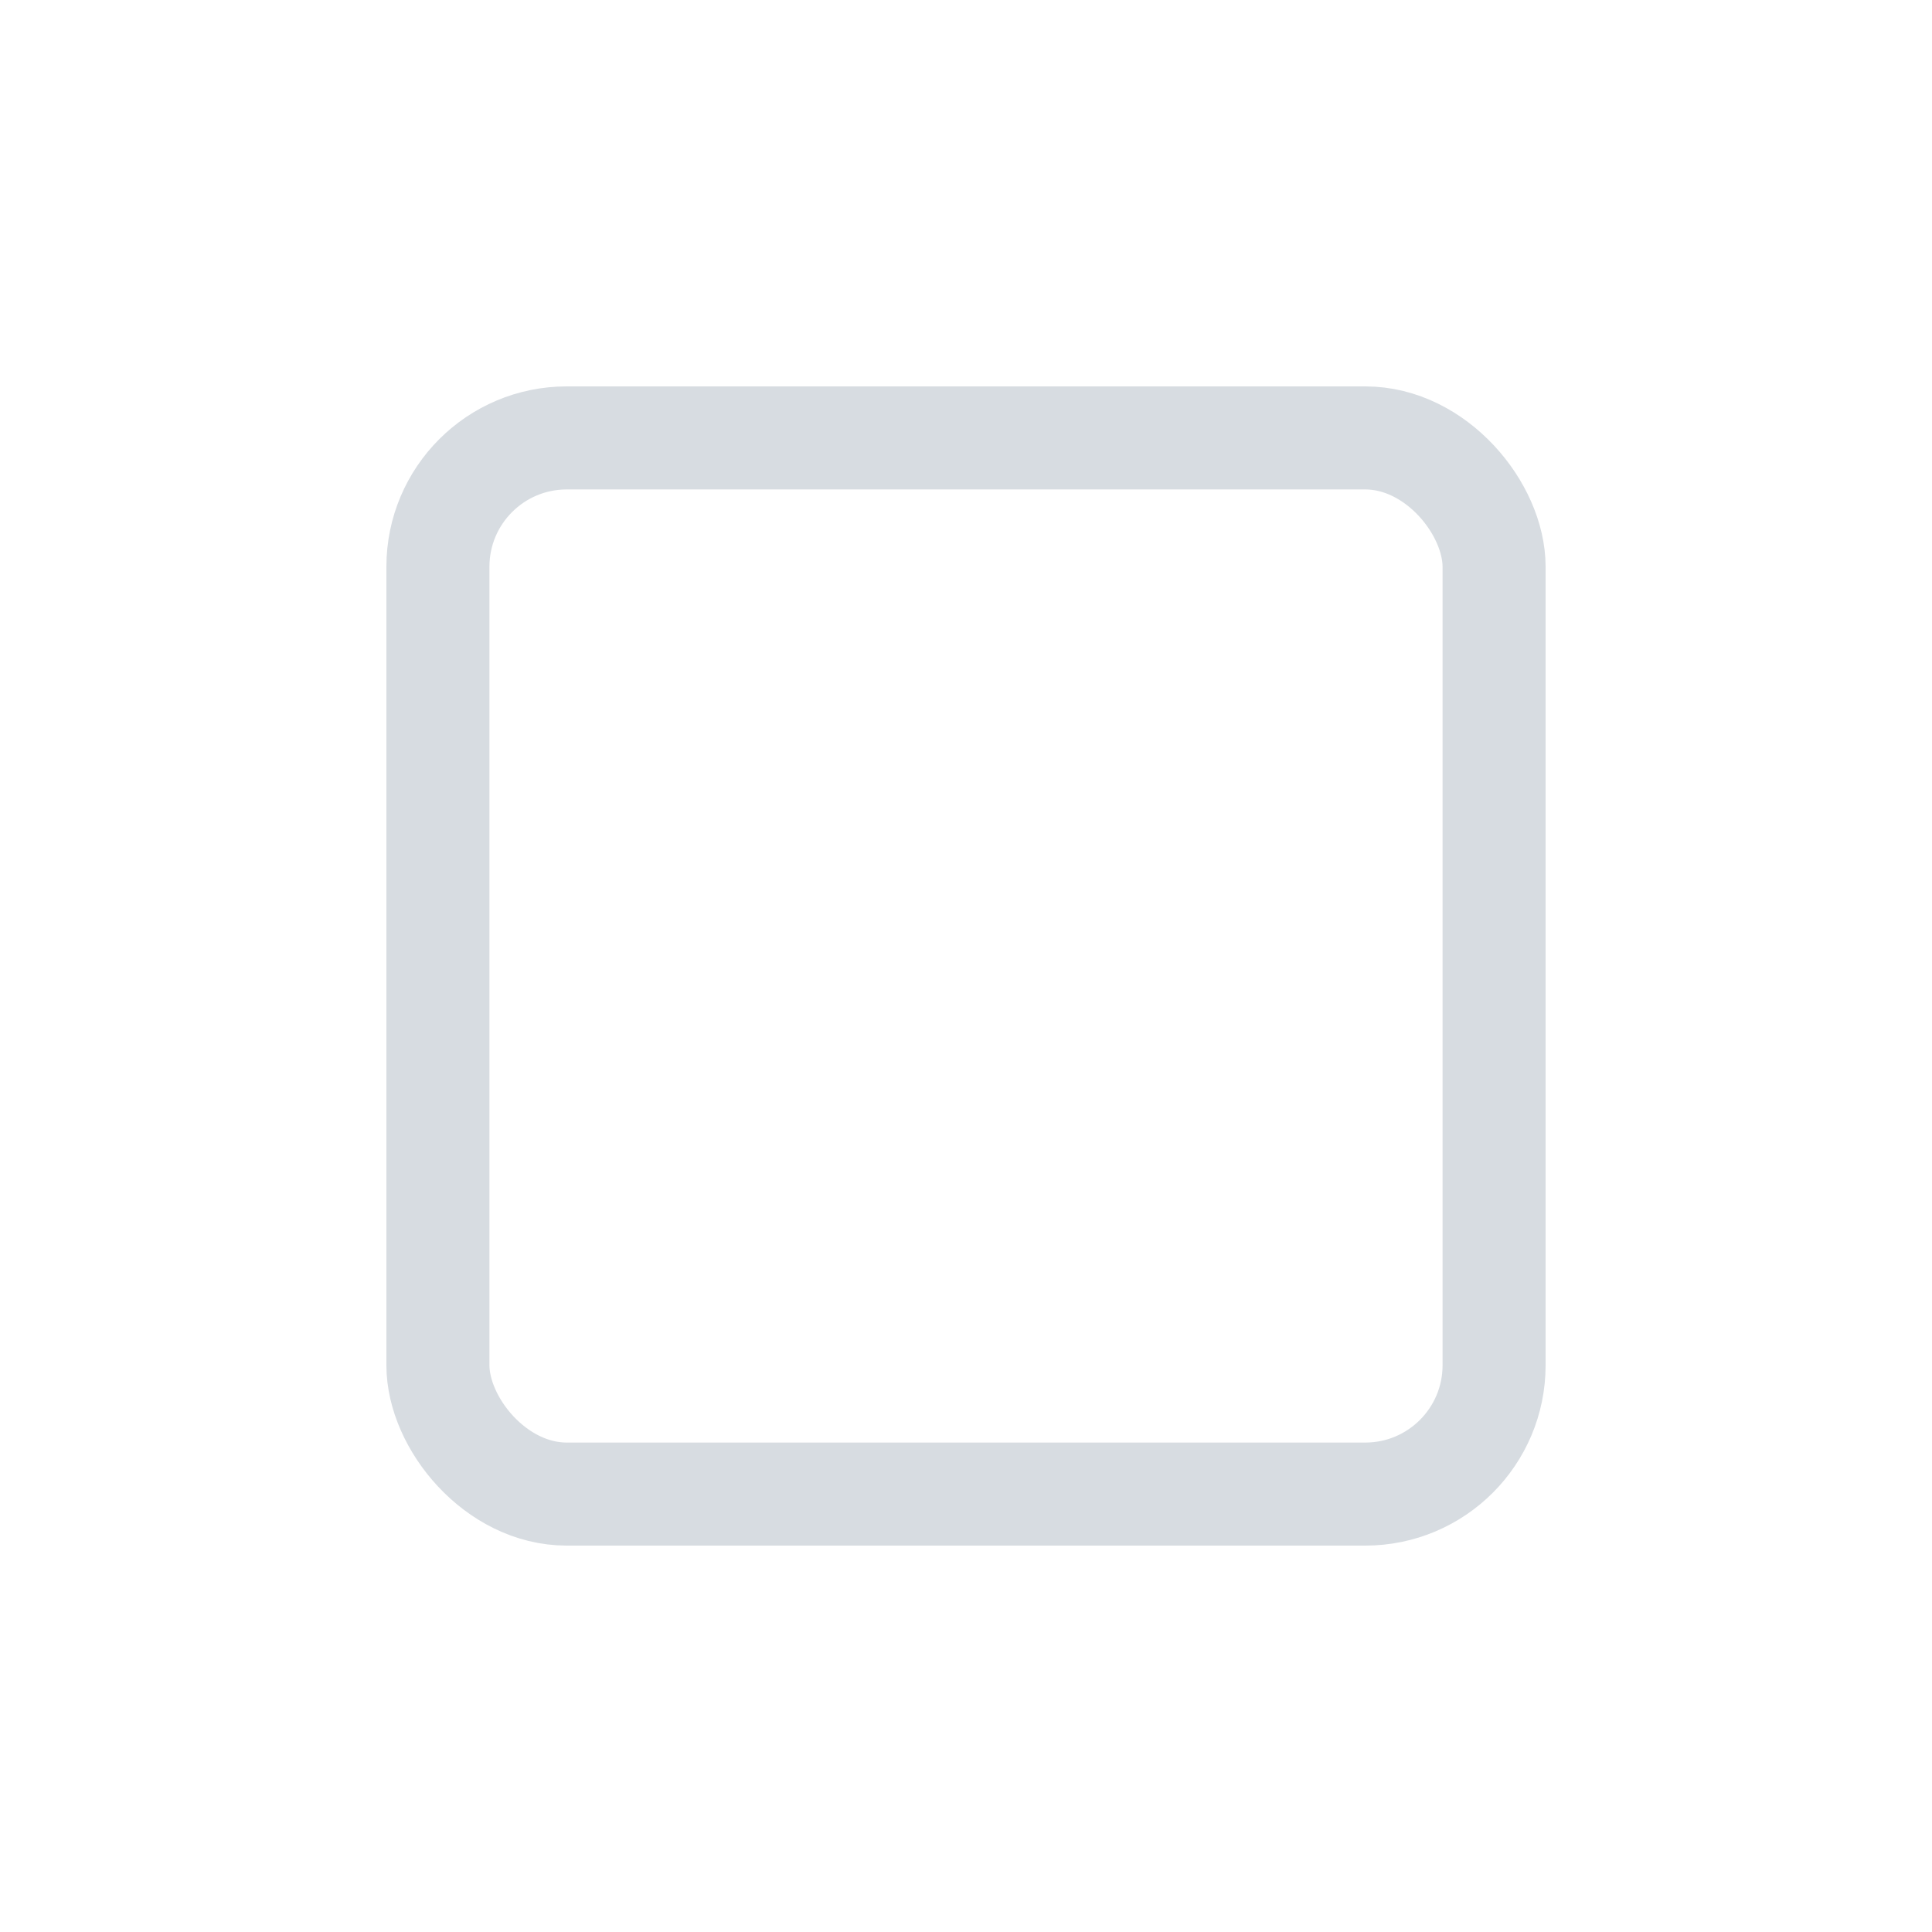<svg xmlns="http://www.w3.org/2000/svg" width="30" height="30" viewBox="0 0 30 30">
  <g fill="none" fill-rule="evenodd" transform="translate(6 6)">
    <rect width="16.4" height="16.4" x=".8" y=".8" stroke="#D7DCE1" stroke-width="1.6" rx="2"/>
    <polyline points="4 8.075 6.866 11.7 14.272 6"/>
  </g>
</svg>
